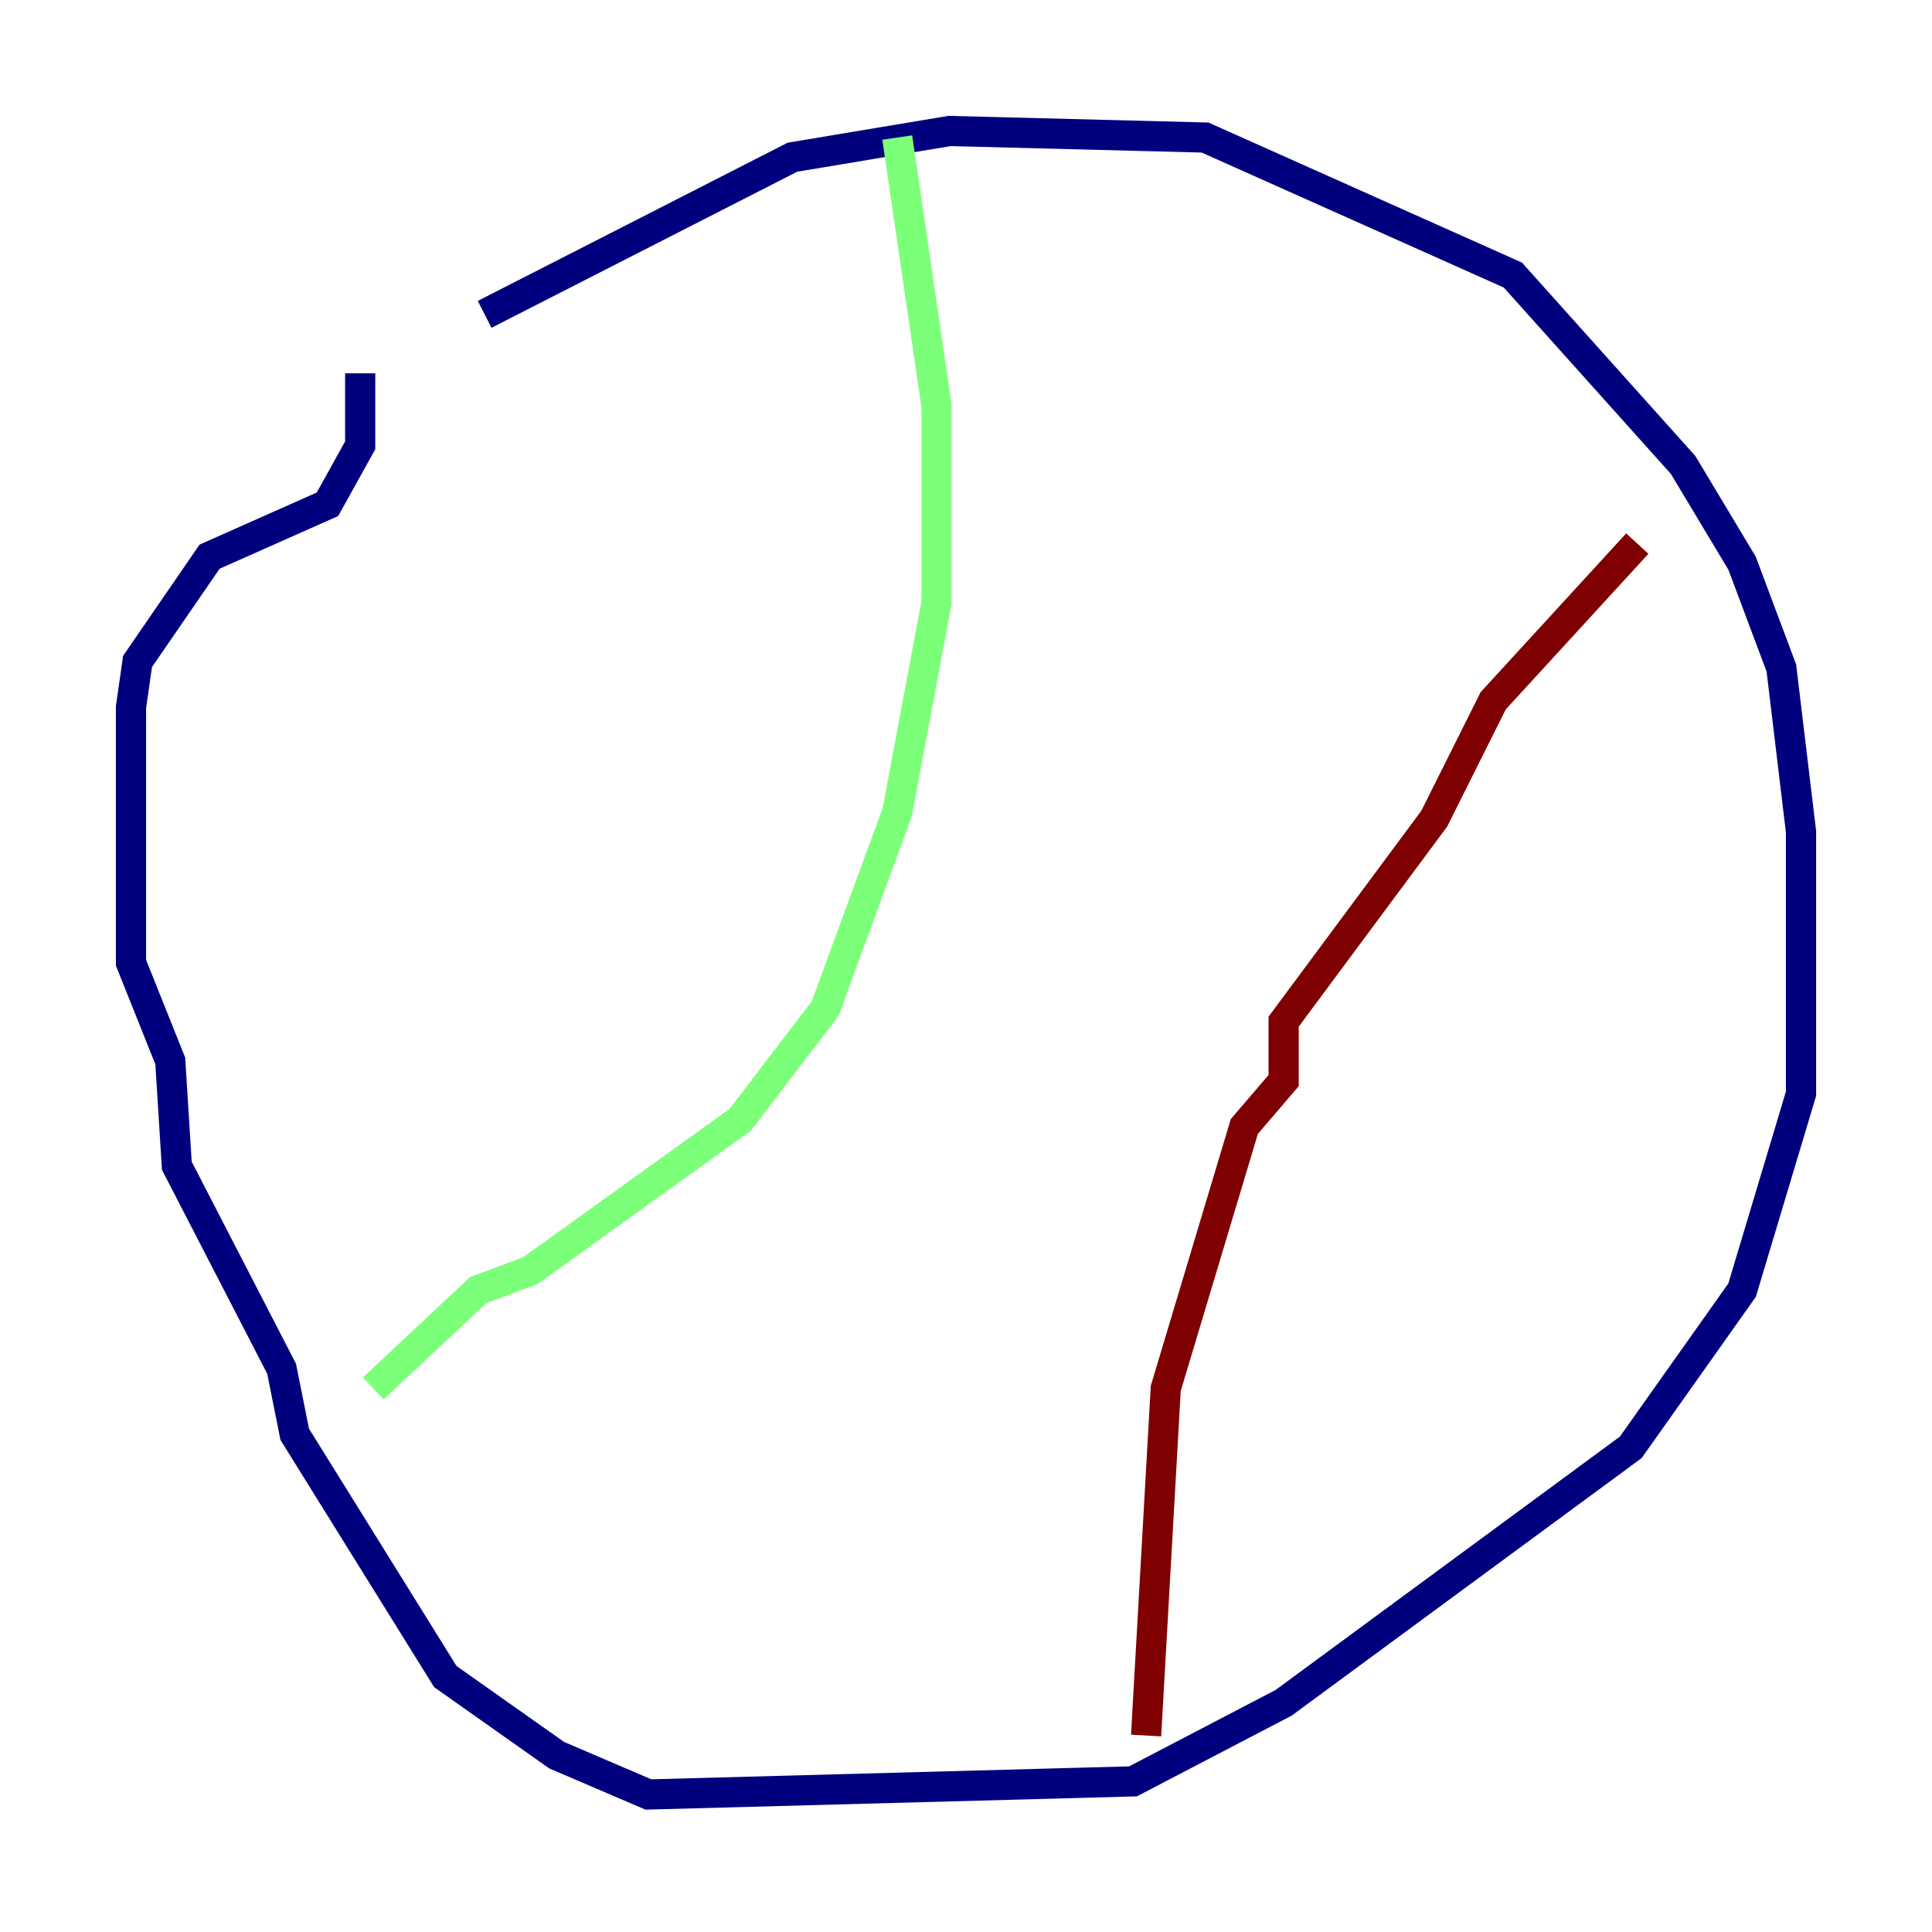 <?xml version="1.0" encoding="utf-8" ?>
<svg baseProfile="tiny" height="128" version="1.2" viewBox="0,0,128,128" width="128" xmlns="http://www.w3.org/2000/svg" xmlns:ev="http://www.w3.org/2001/xml-events" xmlns:xlink="http://www.w3.org/1999/xlink"><defs /><polyline fill="none" points="32.108,20.827 52.502,10.414 62.915,8.678 79.837,9.112 100.231,18.224 111.512,30.807 115.417,37.315 118.02,44.258 119.322,55.105 119.322,72.461 115.417,85.478 108.041,95.891 85.044,112.814 75.064,118.02 42.956,118.888 36.881,116.285 29.505,111.078 19.525,95.024 18.658,90.685 11.715,77.234 11.281,70.291 8.678,63.783 8.678,46.861 9.112,43.824 13.885,36.881 21.695,33.41 23.864,29.505 23.864,24.732" stroke="#00007f" stroke-width="2" /><polyline fill="none" points="59.444,9.112 62.047,26.902 62.047,39.919 59.444,53.803 54.671,66.82 49.031,74.197 35.146,84.176 31.675,85.478 24.732,91.986" stroke="#7cff79" stroke-width="2" /><polyline fill="none" points="108.475,36.014 98.929,46.427 95.024,54.237 85.044,67.688 85.044,71.593 82.441,74.63 77.234,91.986 75.932,114.983" stroke="#7f0000" stroke-width="2" /></svg>